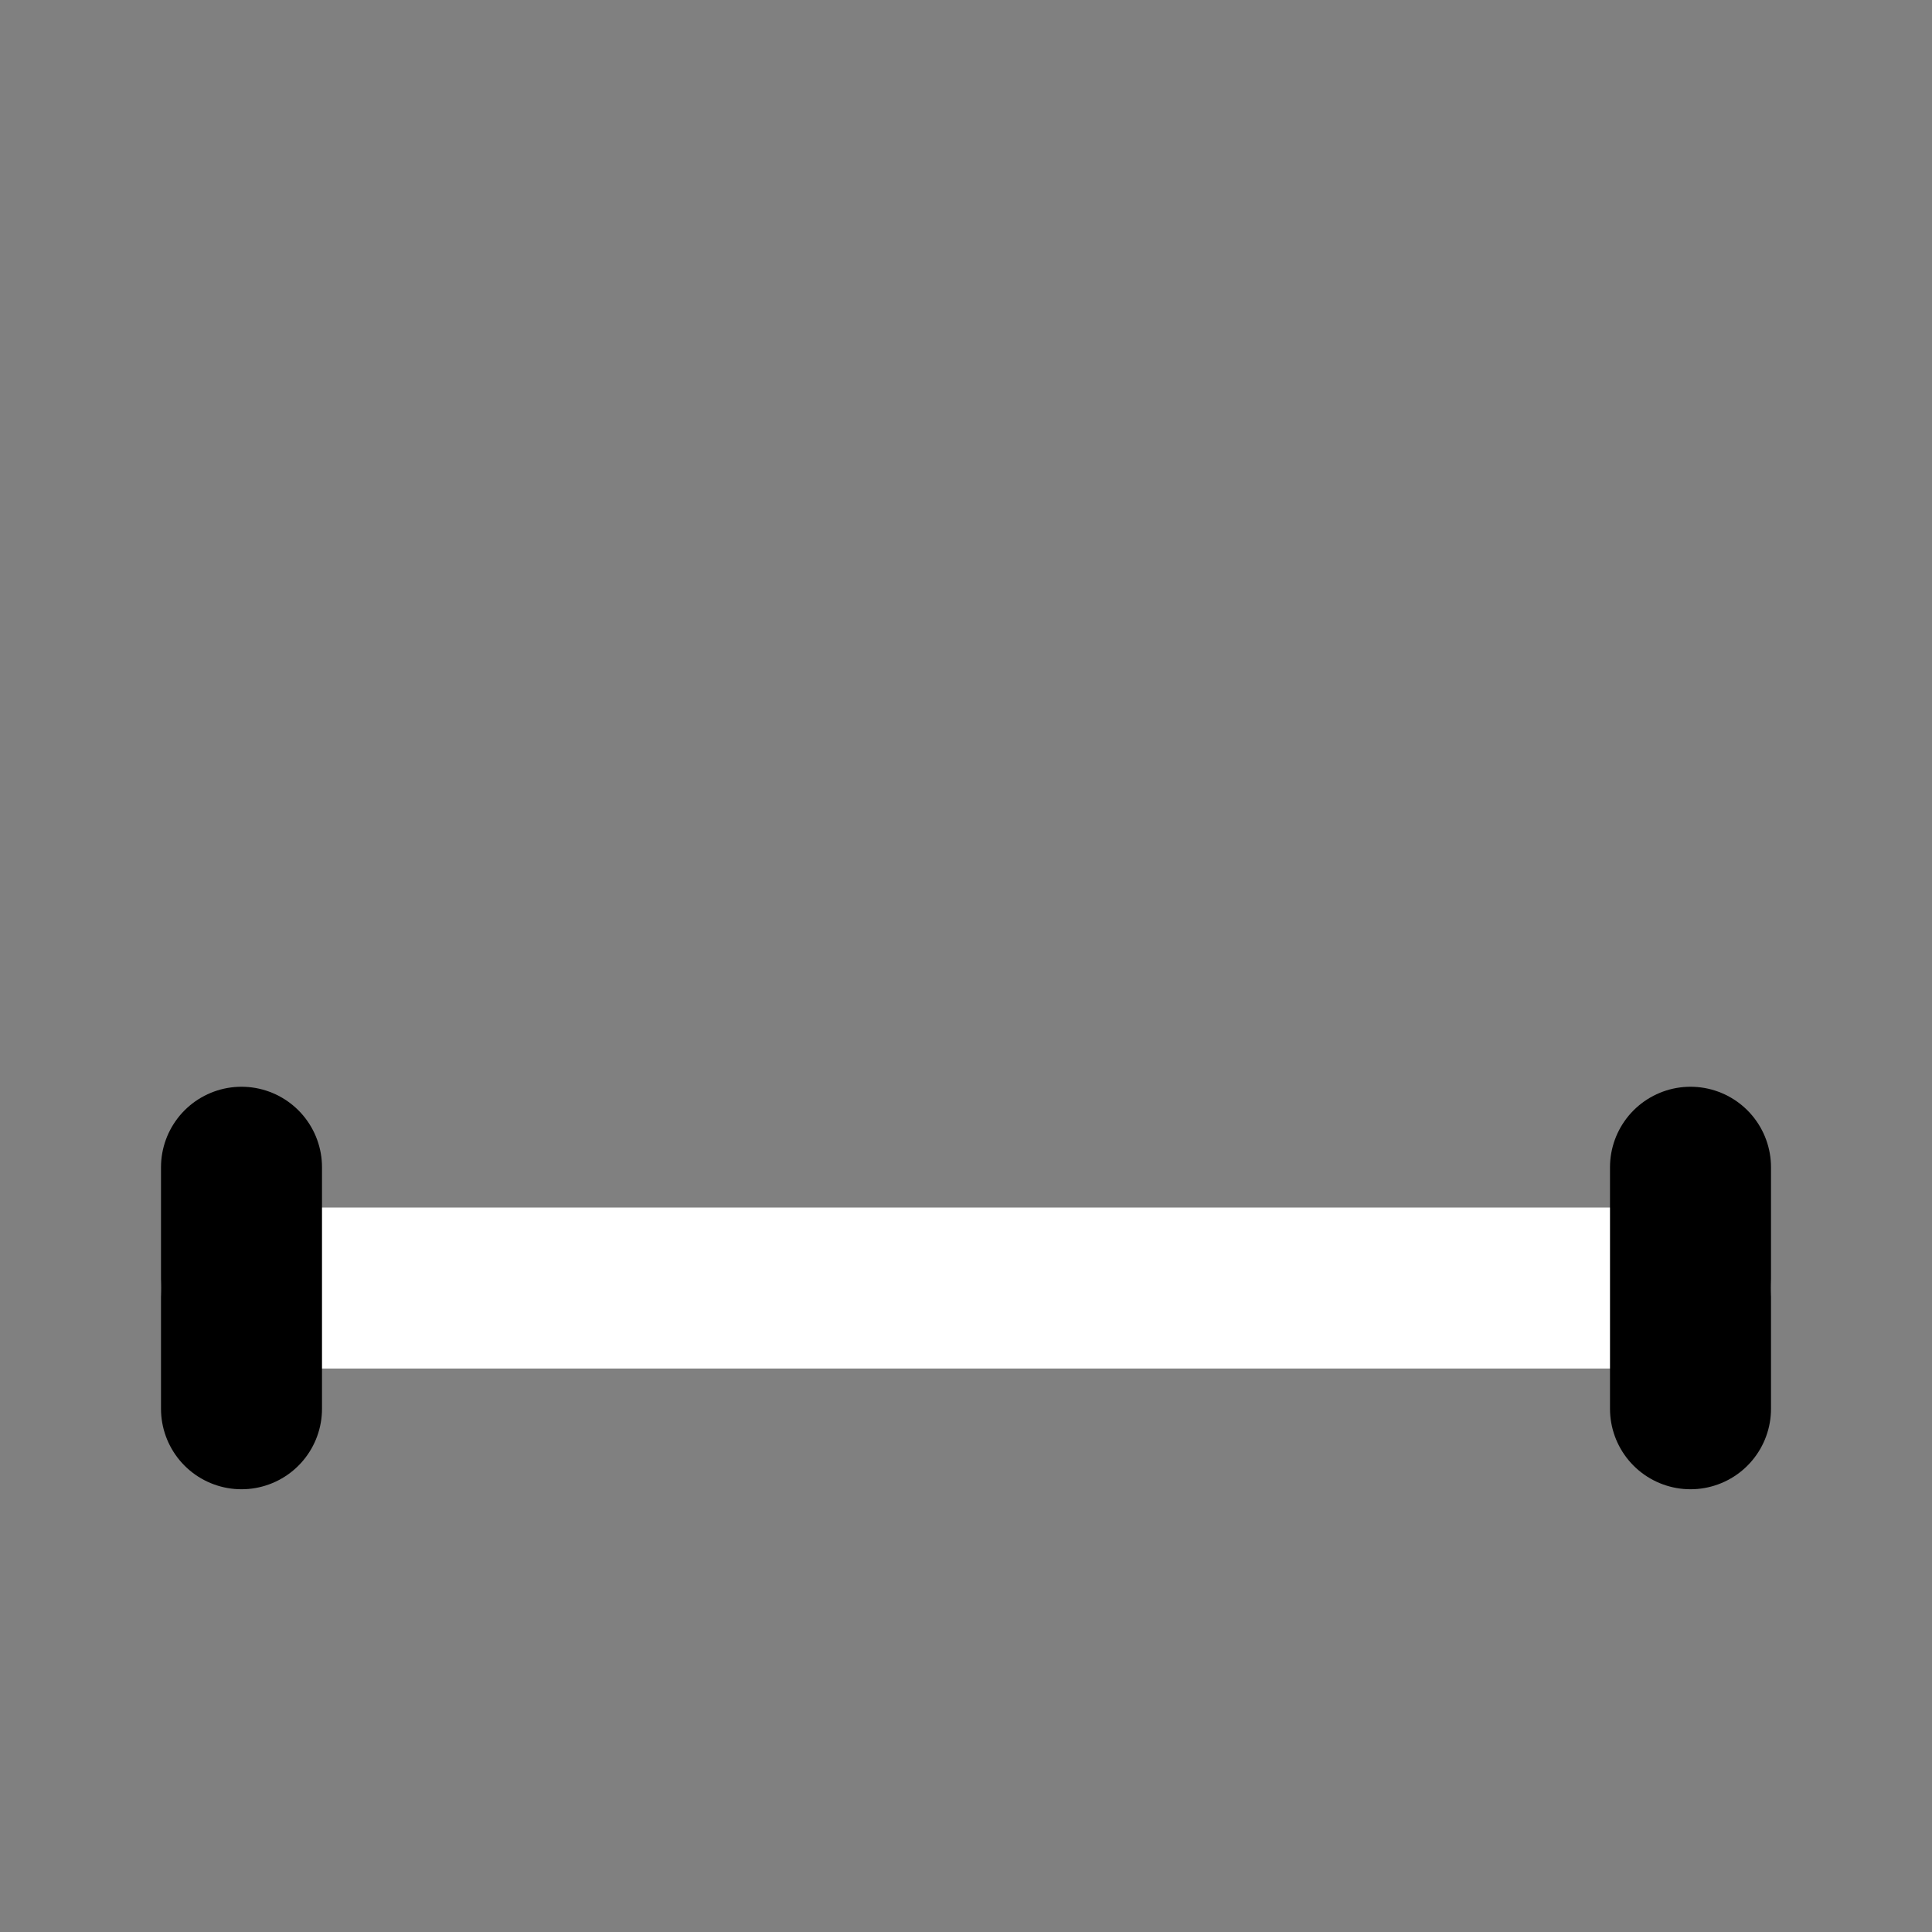 <svg viewBox="0 0 48 48" fill="none" xmlns="http://www.w3.org/2000/svg"><rect x="0" y="0" width="48" height="48" fill="#808080" stroke="none"/><rect x="6" y="6" rx="3" fill="currentColor" stroke="currentColor" stroke-width="4" stroke-linejoin="round"/><path d="M6 32H42" stroke="white" stroke-width="4" stroke-linecap="round" stroke-linejoin="round"/><path d="M6 29V35" stroke="black" stroke-width="4" stroke-linecap="round" stroke-linejoin="round"/><path d="M42 29V35" stroke="black" stroke-width="4" stroke-linecap="round" stroke-linejoin="round"/></svg>